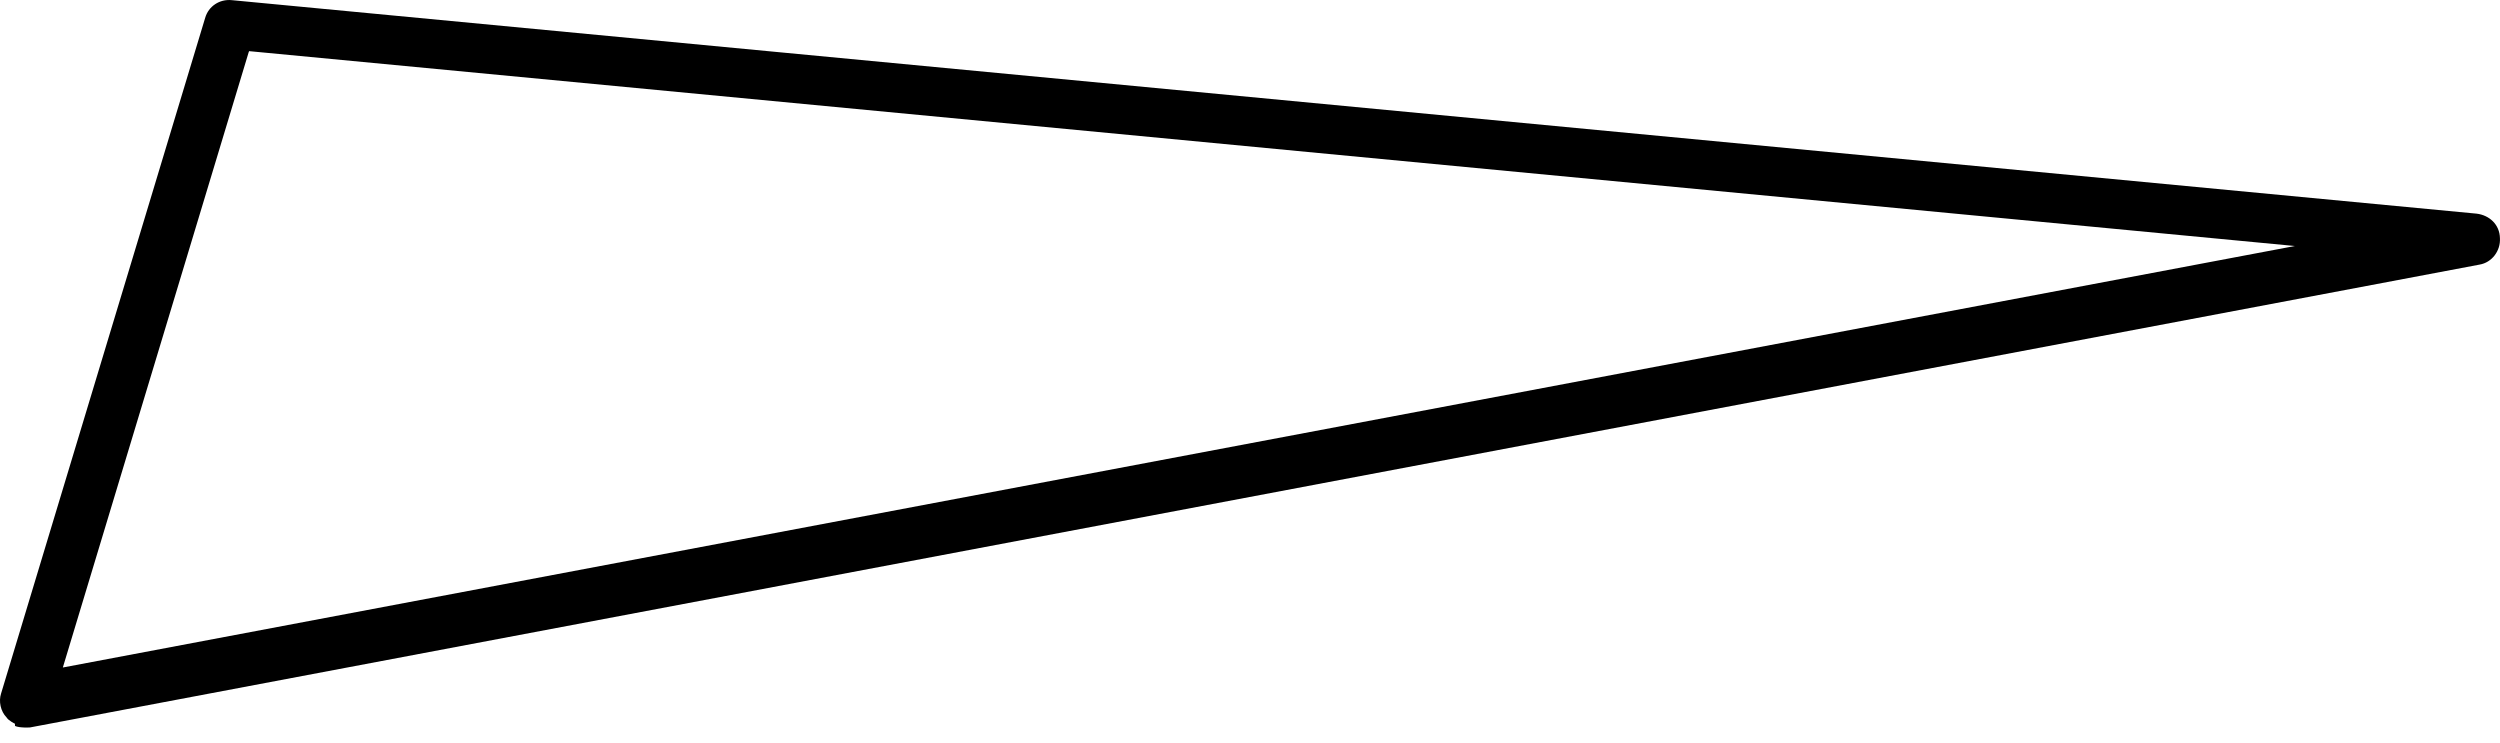 <svg width="37" height="11" viewBox="0 0 37 11" fill="none" xmlns="http://www.w3.org/2000/svg">
<path d="M0.221 10.711C0.221 10.711 0.126 10.666 0.098 10.619C0.008 10.527 -0.022 10.379 0.016 10.264L3.036 0.266C3.086 0.09 3.252 -0.015 3.428 0.002L36.654 3.162C36.843 3.185 36.995 3.323 36.999 3.525C37.01 3.713 36.88 3.885 36.698 3.916L0.445 10.766C0.445 10.766 0.29 10.776 0.222 10.744L0.221 10.711ZM3.681 0.771L0.93 9.879L33.964 3.641L3.687 0.757L3.681 0.771Z" fill="#6495FF" style="fill:#6495FF;fill:color(display-p3 0.394 0.586 1);fill-opacity:1;"/>
</svg>
